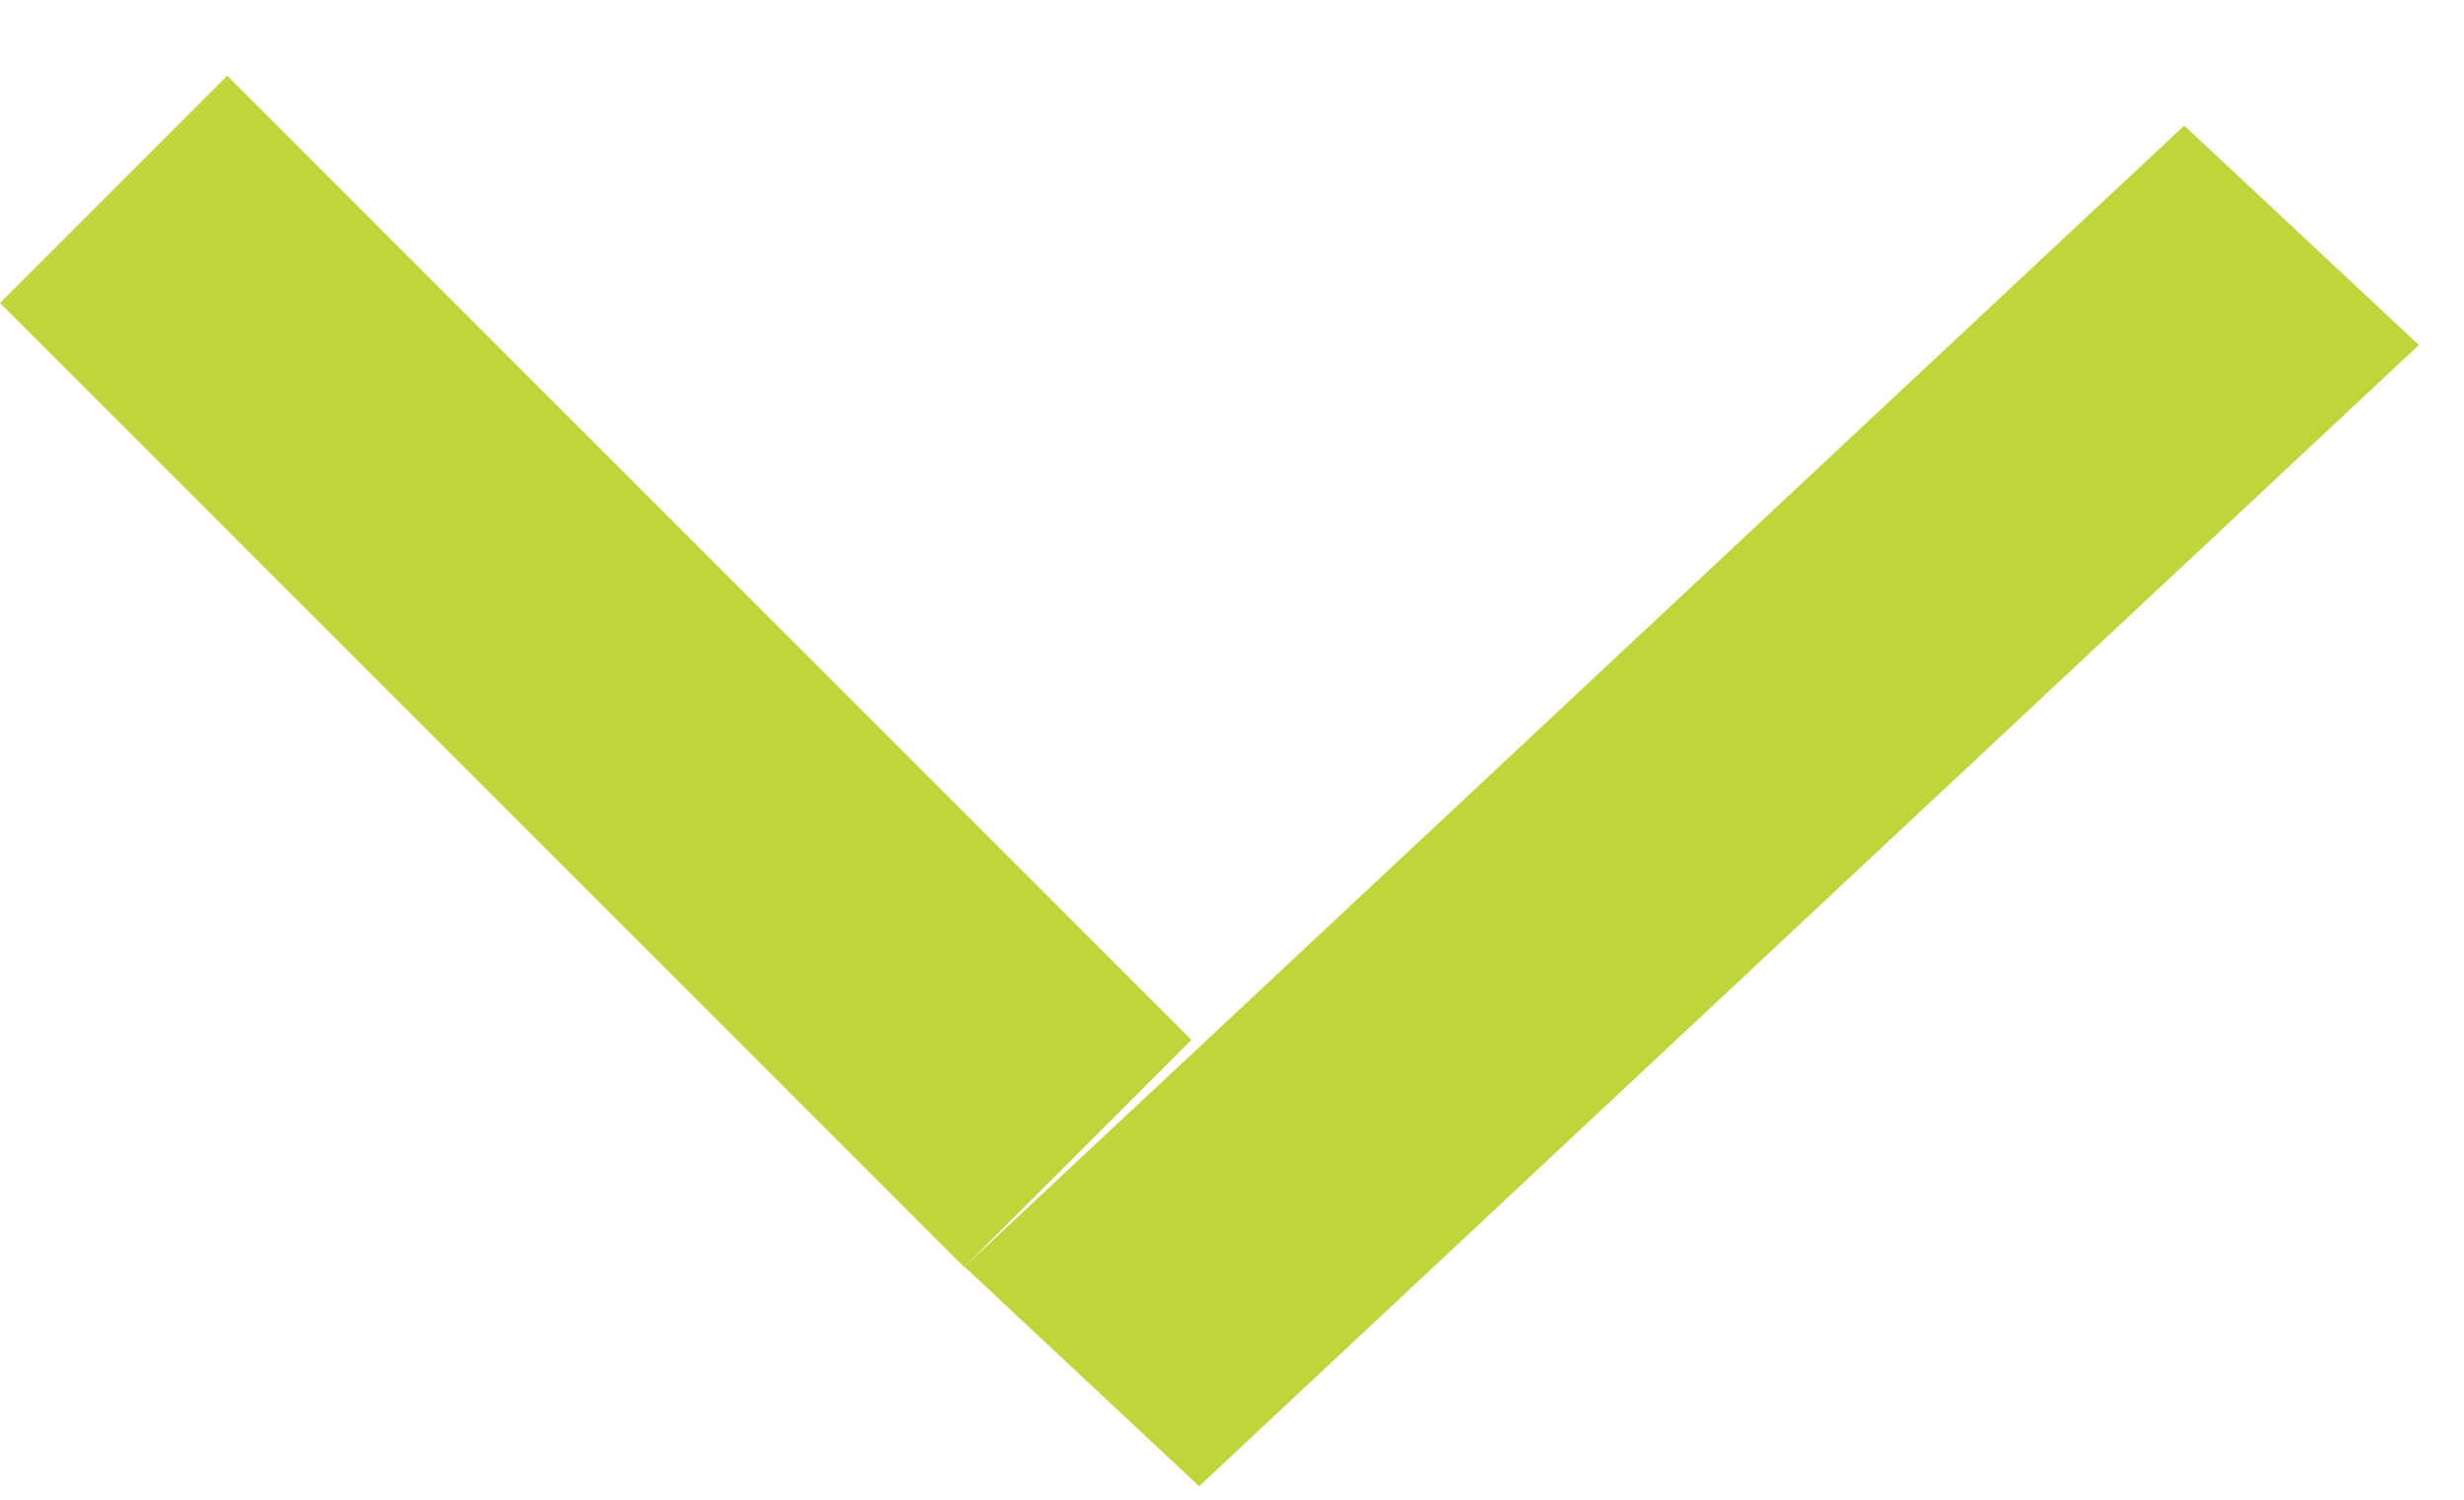 <svg width="23" height="14" viewBox="0 0 23 14" fill="none" xmlns="http://www.w3.org/2000/svg">
<line x1="1.061" y1="1.768" x2="10.061" y2="10.768" stroke="#C0D43B" stroke-width="3"/>
<line y1="-1.5" x2="15.597" y2="-1.5" transform="matrix(-0.73 0.683 -0.73 -0.683 20.389 1.172)" stroke="#C0D43B" stroke-width="3"/>
</svg>

